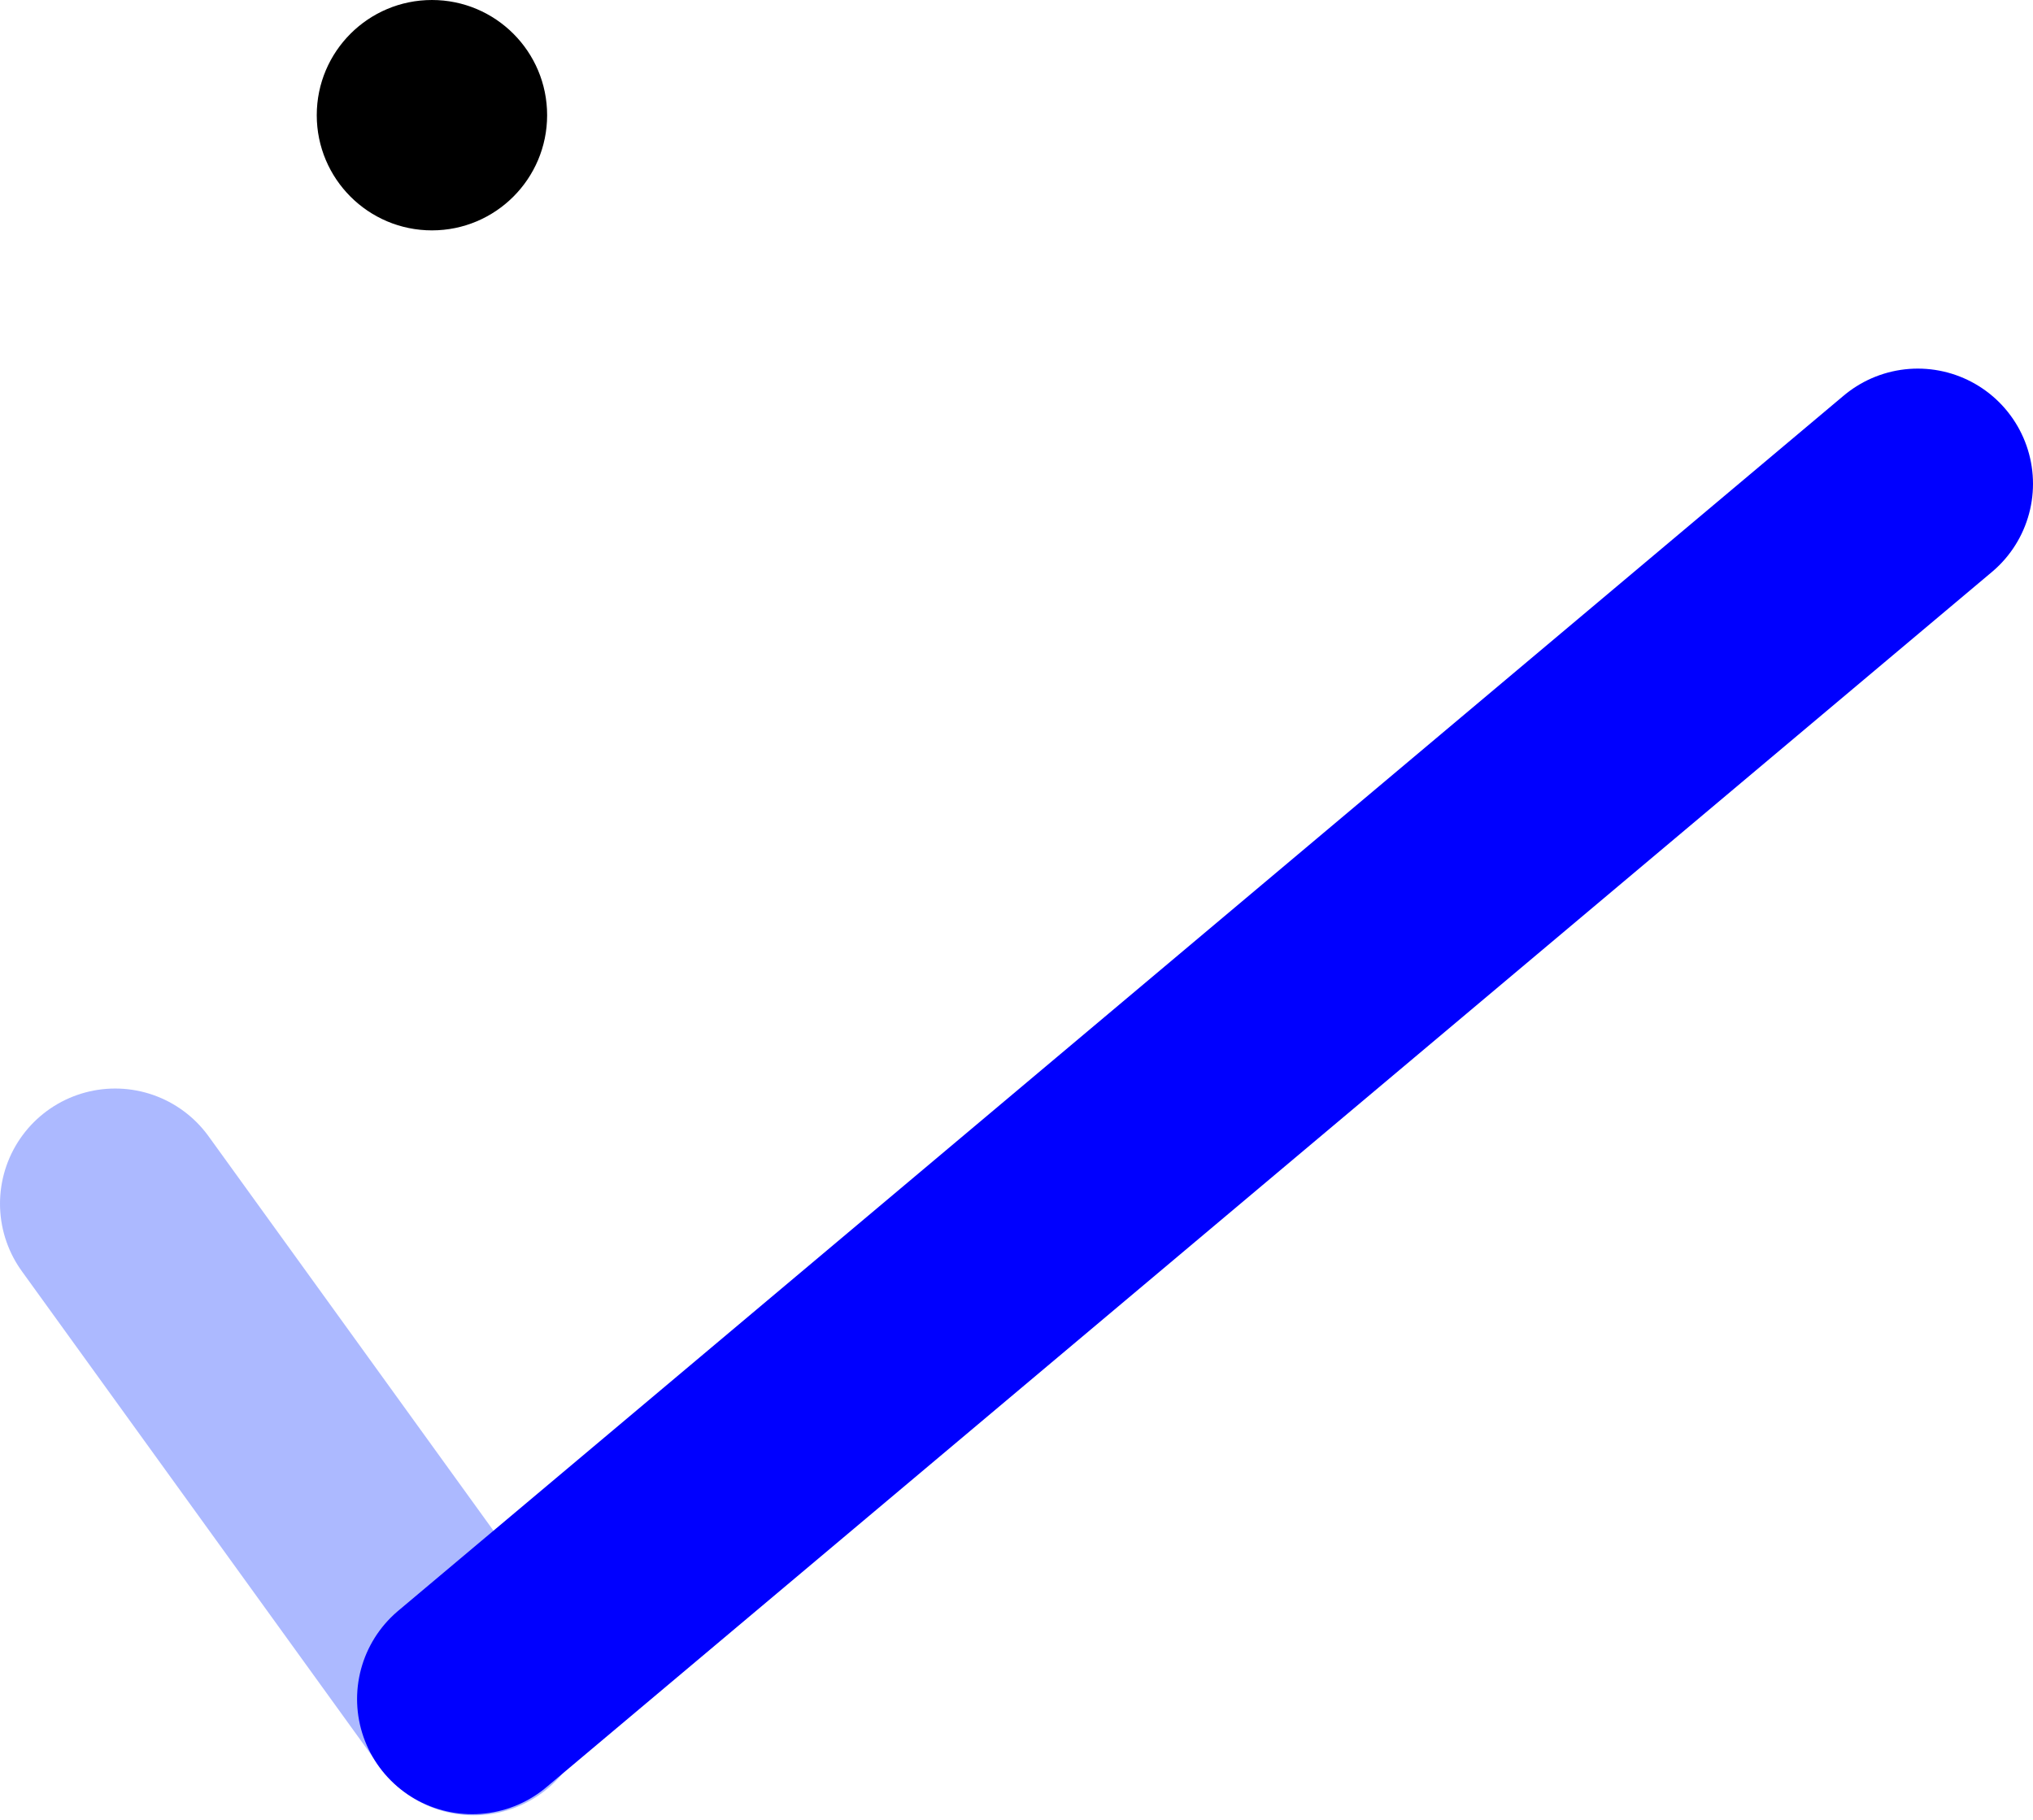 <svg width="353" height="316" viewBox="0 0 353 316" fill="none" xmlns="http://www.w3.org/2000/svg">
<circle cx="75" cy="20" r="20" fill="black"/>
<path d="M20 209L82.264 295.193" stroke="#ACB9FF" stroke-width="40" stroke-linecap="round"/>
<path d="M82 295L333 84" stroke="#0000FF" stroke-width="40" stroke-linecap="round"/>
</svg>
